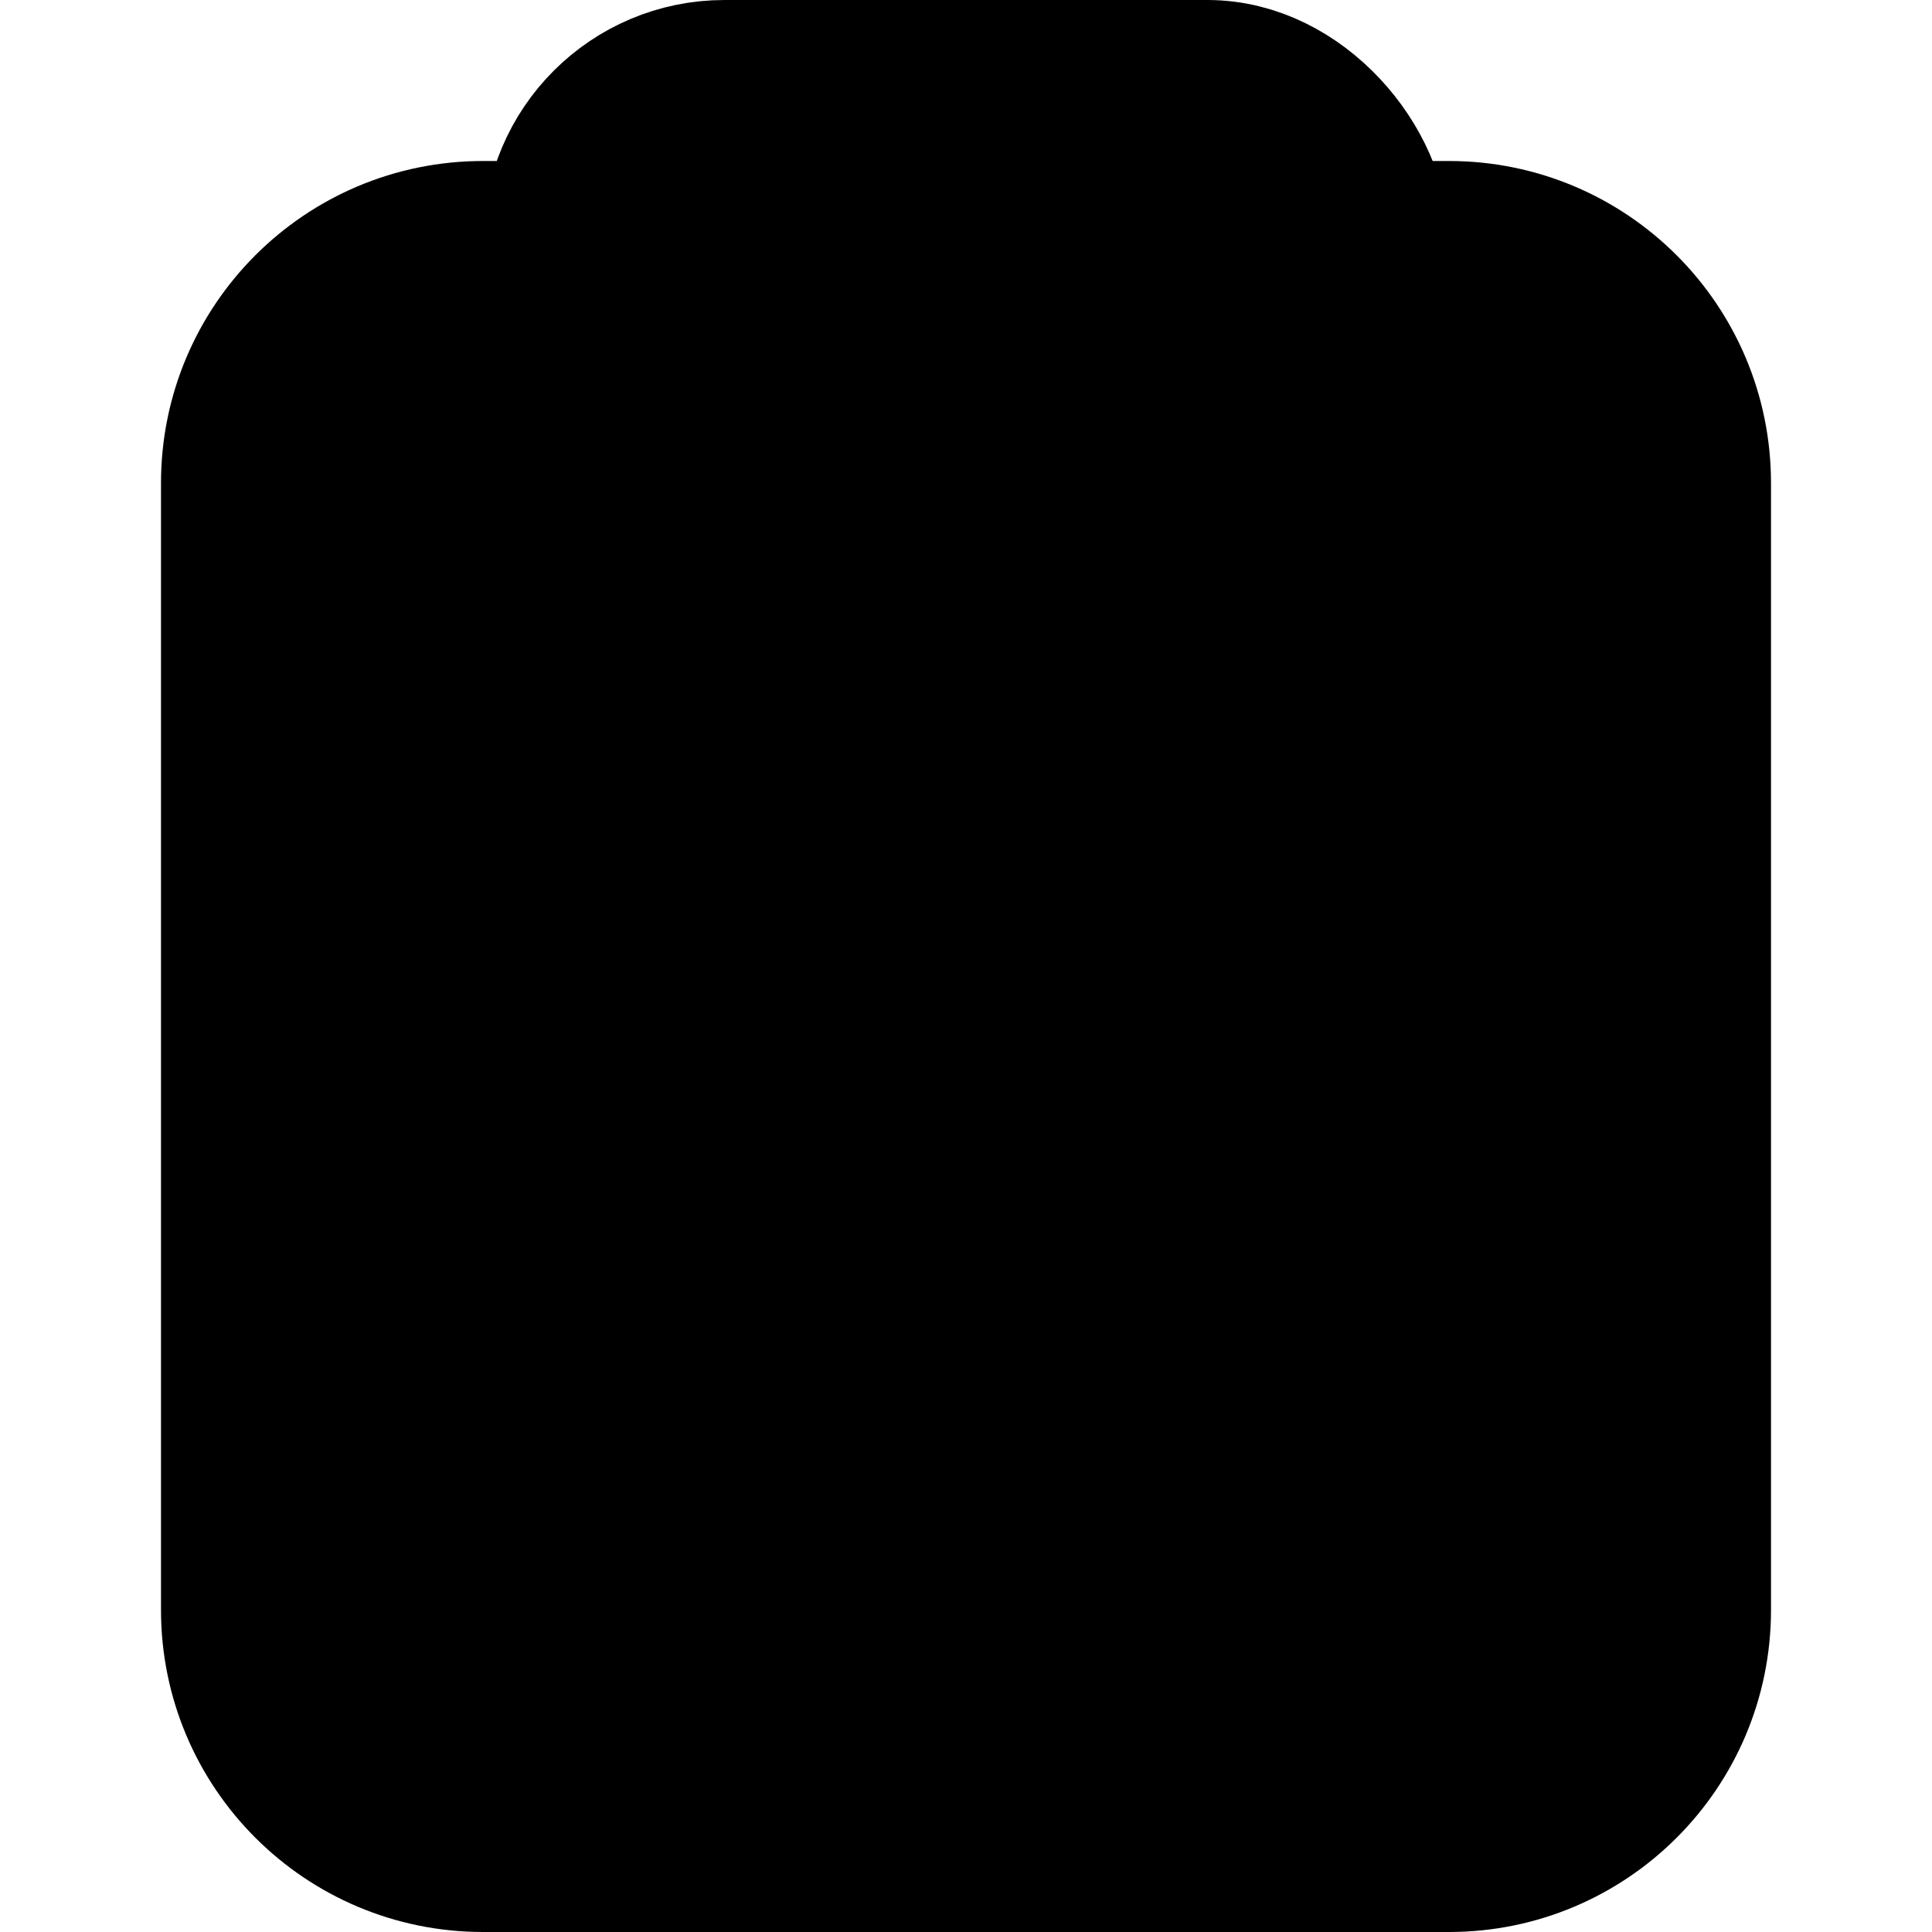<svg width="24" height="24" viewBox="0 0 24 24" fill="current" xmlns="http://www.w3.org/2000/svg">
<path d="M7 3H6C4.343 3 3 4.343 3 6V20C3 21.657 4.343 23 6 23H18C19.657 23 21 21.657 21 20V6C21 4.343 19.657 3 18 3H17" stroke="current" stroke-width="2"/>
<rect x="7" y="1" width="10" height="5" rx="2" stroke="current" stroke-width="2"/>
</svg>
